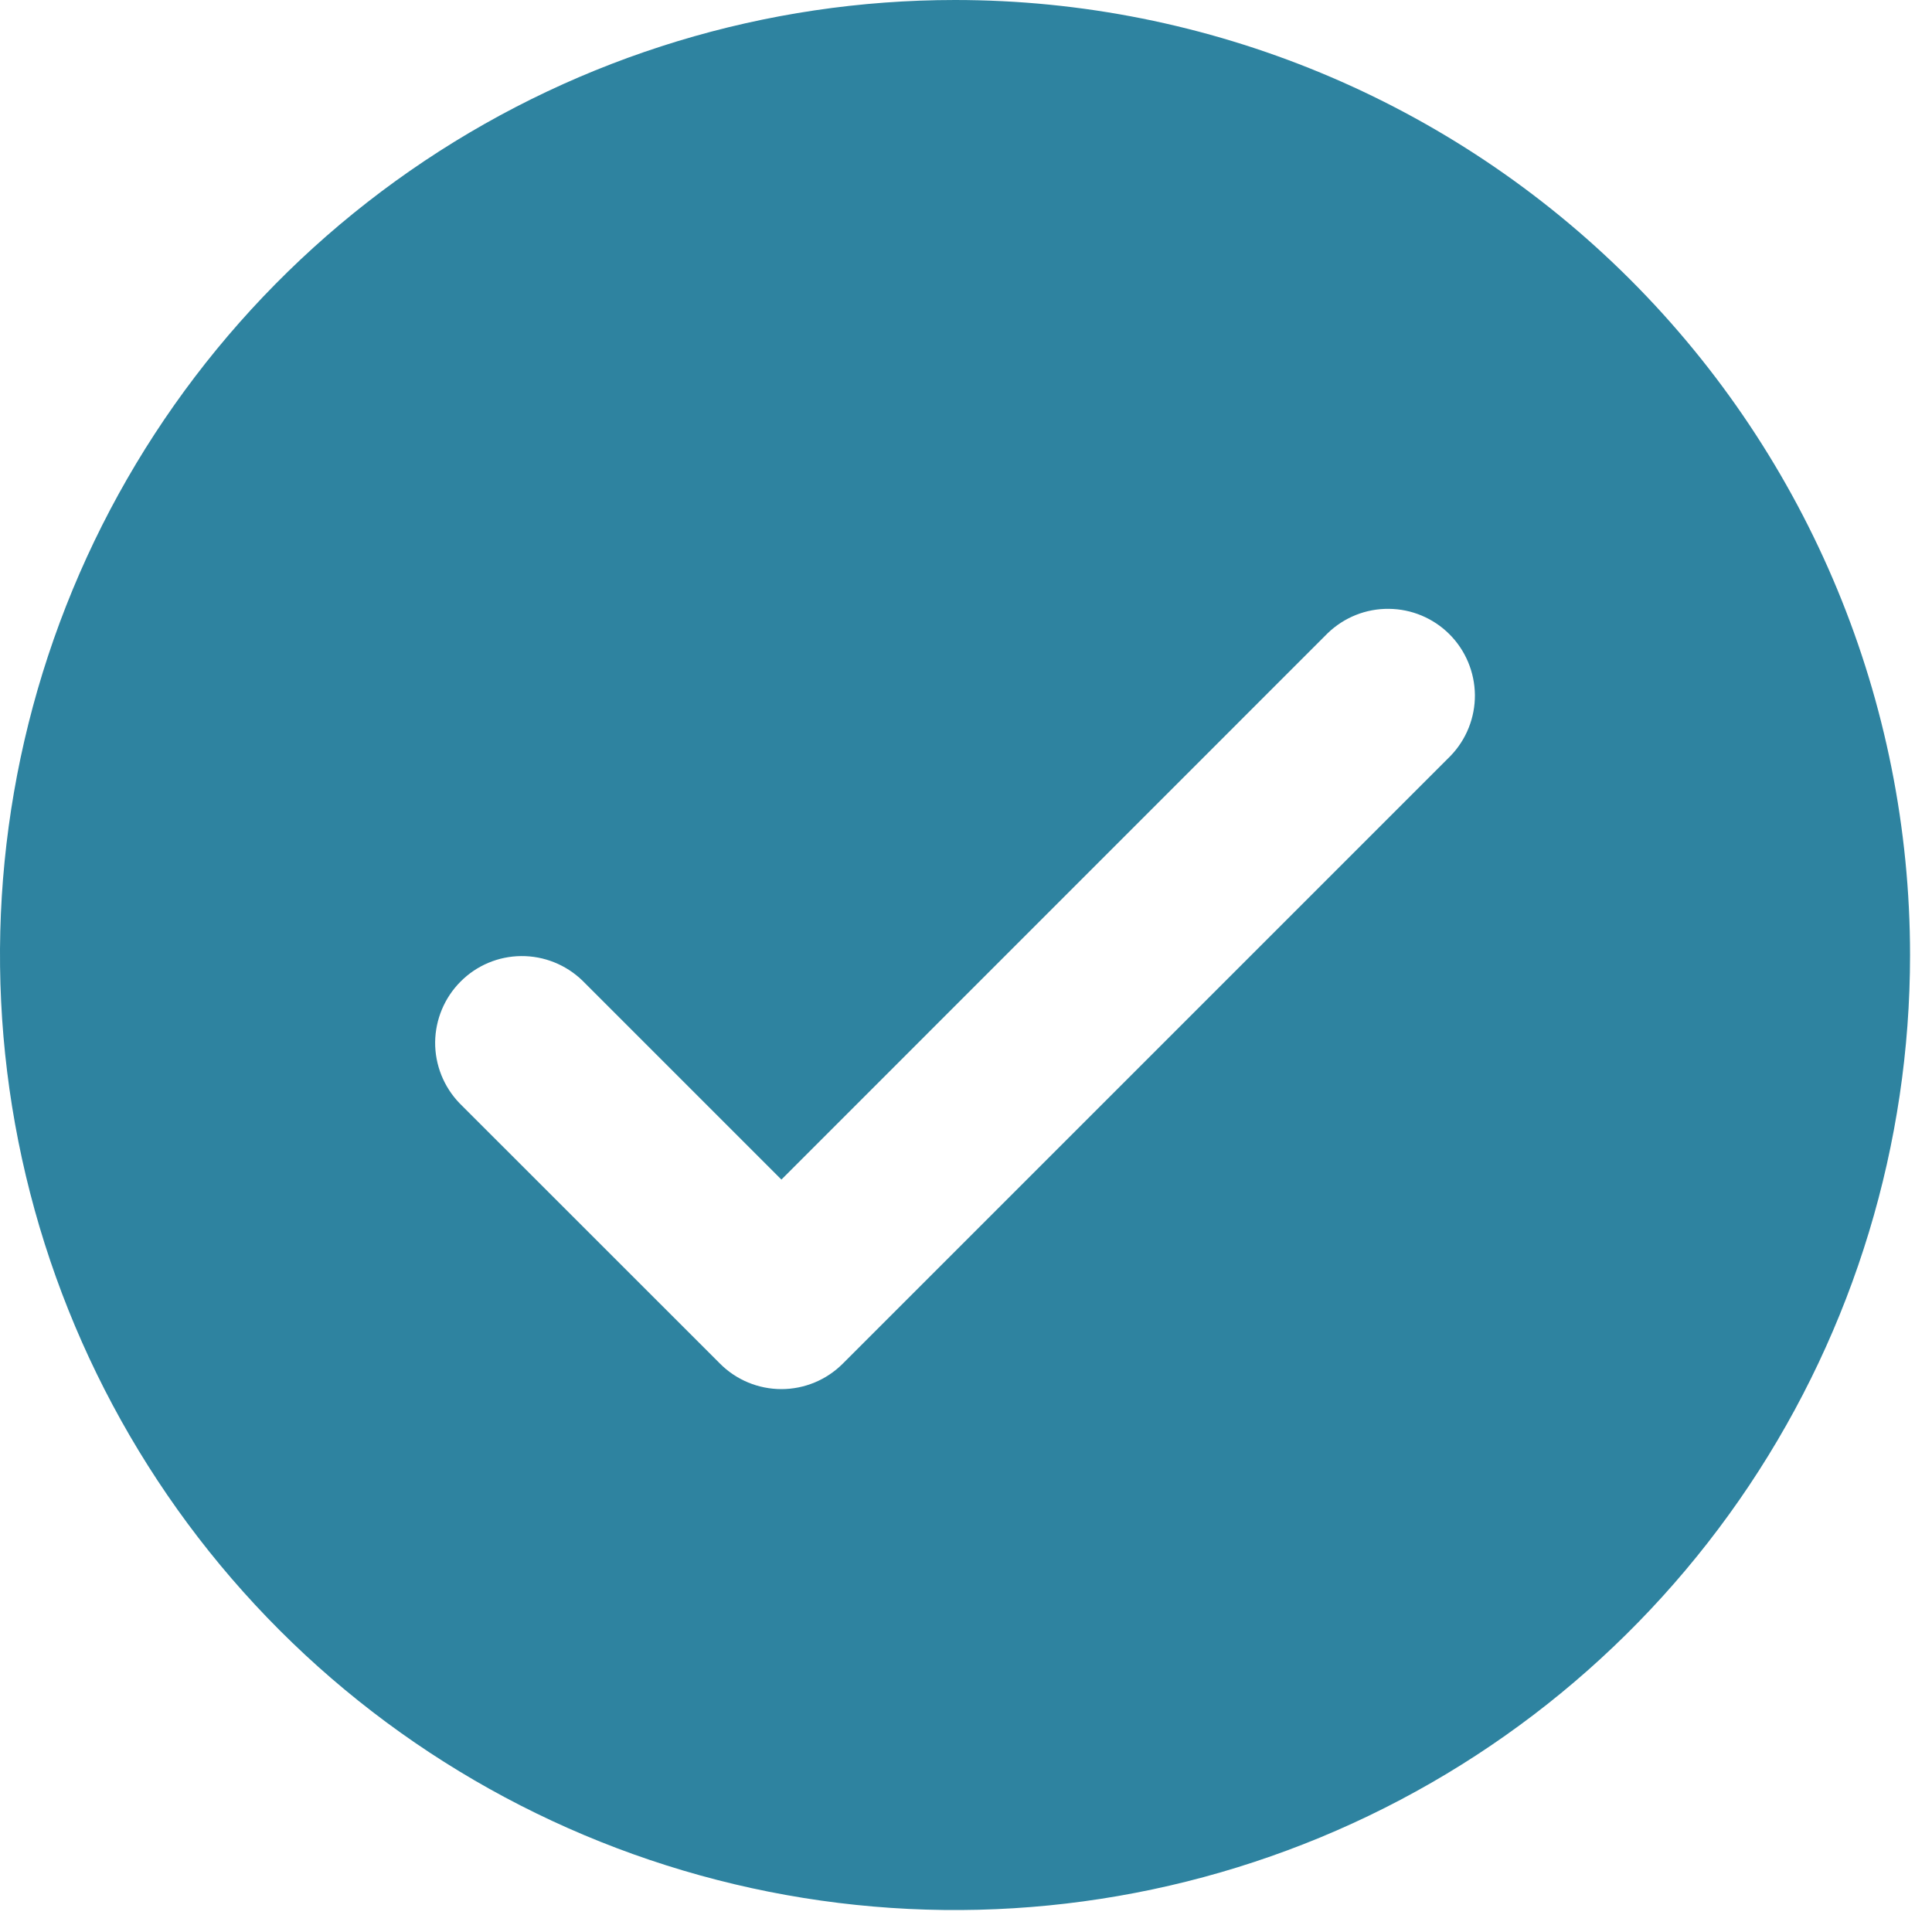 <svg width="22" height="22" viewBox="0 0 22 22" fill="none" xmlns="http://www.w3.org/2000/svg">
<path d="M10.875 0C8.724 0 6.622 0.638 4.833 1.833C3.045 3.028 1.651 4.726 0.828 6.713C0.005 8.7 -0.211 10.887 0.209 12.997C0.629 15.106 1.664 17.044 3.185 18.565C4.706 20.086 6.644 21.121 8.753 21.541C10.863 21.961 13.05 21.745 15.037 20.922C17.024 20.099 18.722 18.705 19.917 16.917C21.112 15.128 21.75 13.026 21.75 10.875C21.75 7.991 20.604 5.225 18.565 3.185C16.525 1.146 13.759 0 10.875 0ZM16.517 8.608L9.597 15.528C9.411 15.714 9.16 15.818 8.898 15.818C8.636 15.818 8.384 15.714 8.199 15.528L5.233 12.563C5.053 12.376 4.953 12.126 4.955 11.867C4.958 11.608 5.062 11.36 5.245 11.177C5.428 10.993 5.676 10.889 5.935 10.887C6.195 10.885 6.444 10.985 6.631 11.165L8.898 13.432L15.119 7.21C15.306 7.03 15.555 6.93 15.815 6.933C16.074 6.935 16.322 7.039 16.505 7.222C16.688 7.405 16.792 7.653 16.795 7.913C16.797 8.172 16.697 8.422 16.517 8.608Z" fill="#2E83A0"/>
</svg>
